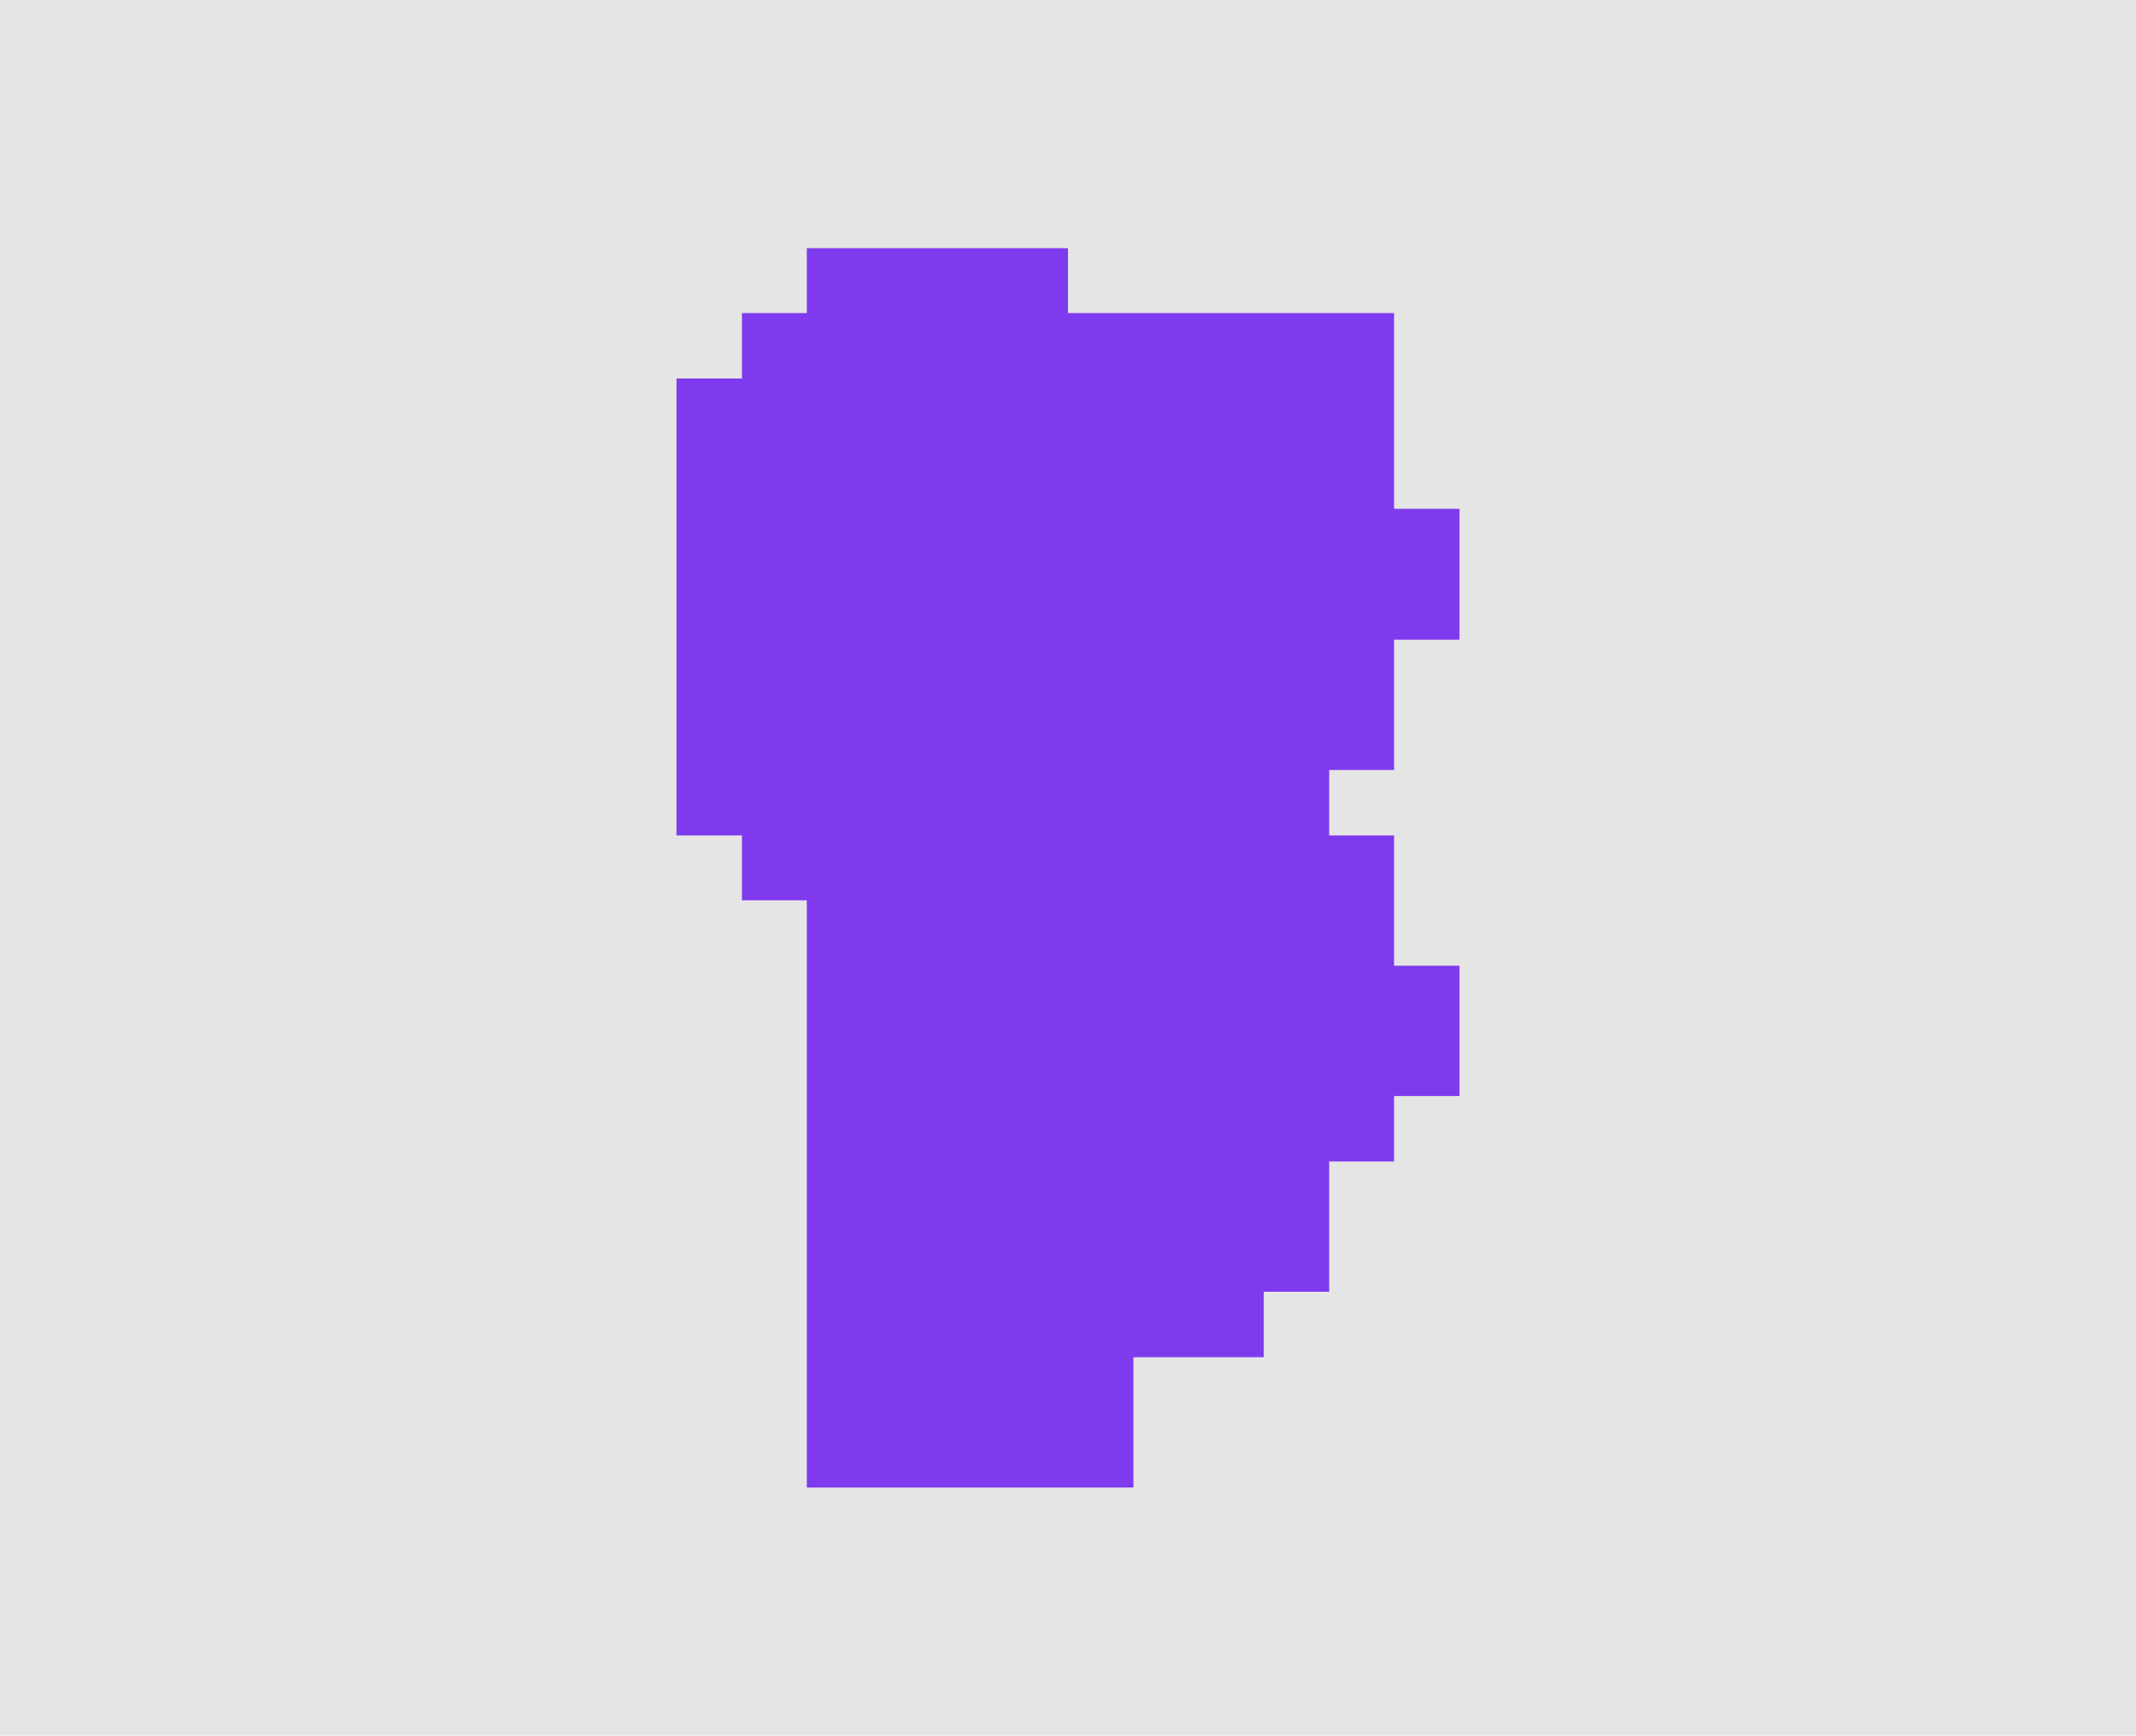 <?xml version="1.0" encoding="utf-8"?>
<!-- Generator: Adobe Illustrator 25.4.1, SVG Export Plug-In . SVG Version: 6.00 Build 0)  -->
<svg version="1.1" id="Capa_1" xmlns="http://www.w3.org/2000/svg" xmlns:xlink="http://www.w3.org/1999/xlink" x="0px" y="0px"
	 viewBox="0 0 395 321" style="enable-background:new 0 0 395 321;" xml:space="preserve">
<style type="text/css">
	.st0{fill:#E5E5E5;}
	.st1{fill-rule:evenodd;clip-rule:evenodd;fill:#7F3AEE;}
</style>
<rect y="0" class="st0" width="395" height="321"/>
<polygon class="st1" points="125.1,70 137.2,70 137.2,57.9 149.2,57.9 149.2,45.9 197.5,45.9 197.5,57.9 257.8,57.9 257.8,94.1 
	269.9,94.1 269.9,118.3 257.8,118.3 257.8,142.4 245.8,142.4 245.8,154.5 257.8,154.5 257.8,178.6 269.9,178.6 269.9,202.7 
	257.8,202.7 257.8,214.8 245.8,214.8 245.8,238.9 233.7,238.9 233.7,251 209.6,251 209.6,275.1 149.2,275.1 149.2,166.5 
	137.2,166.5 137.2,154.5 125.1,154.5 "/>
</svg>
